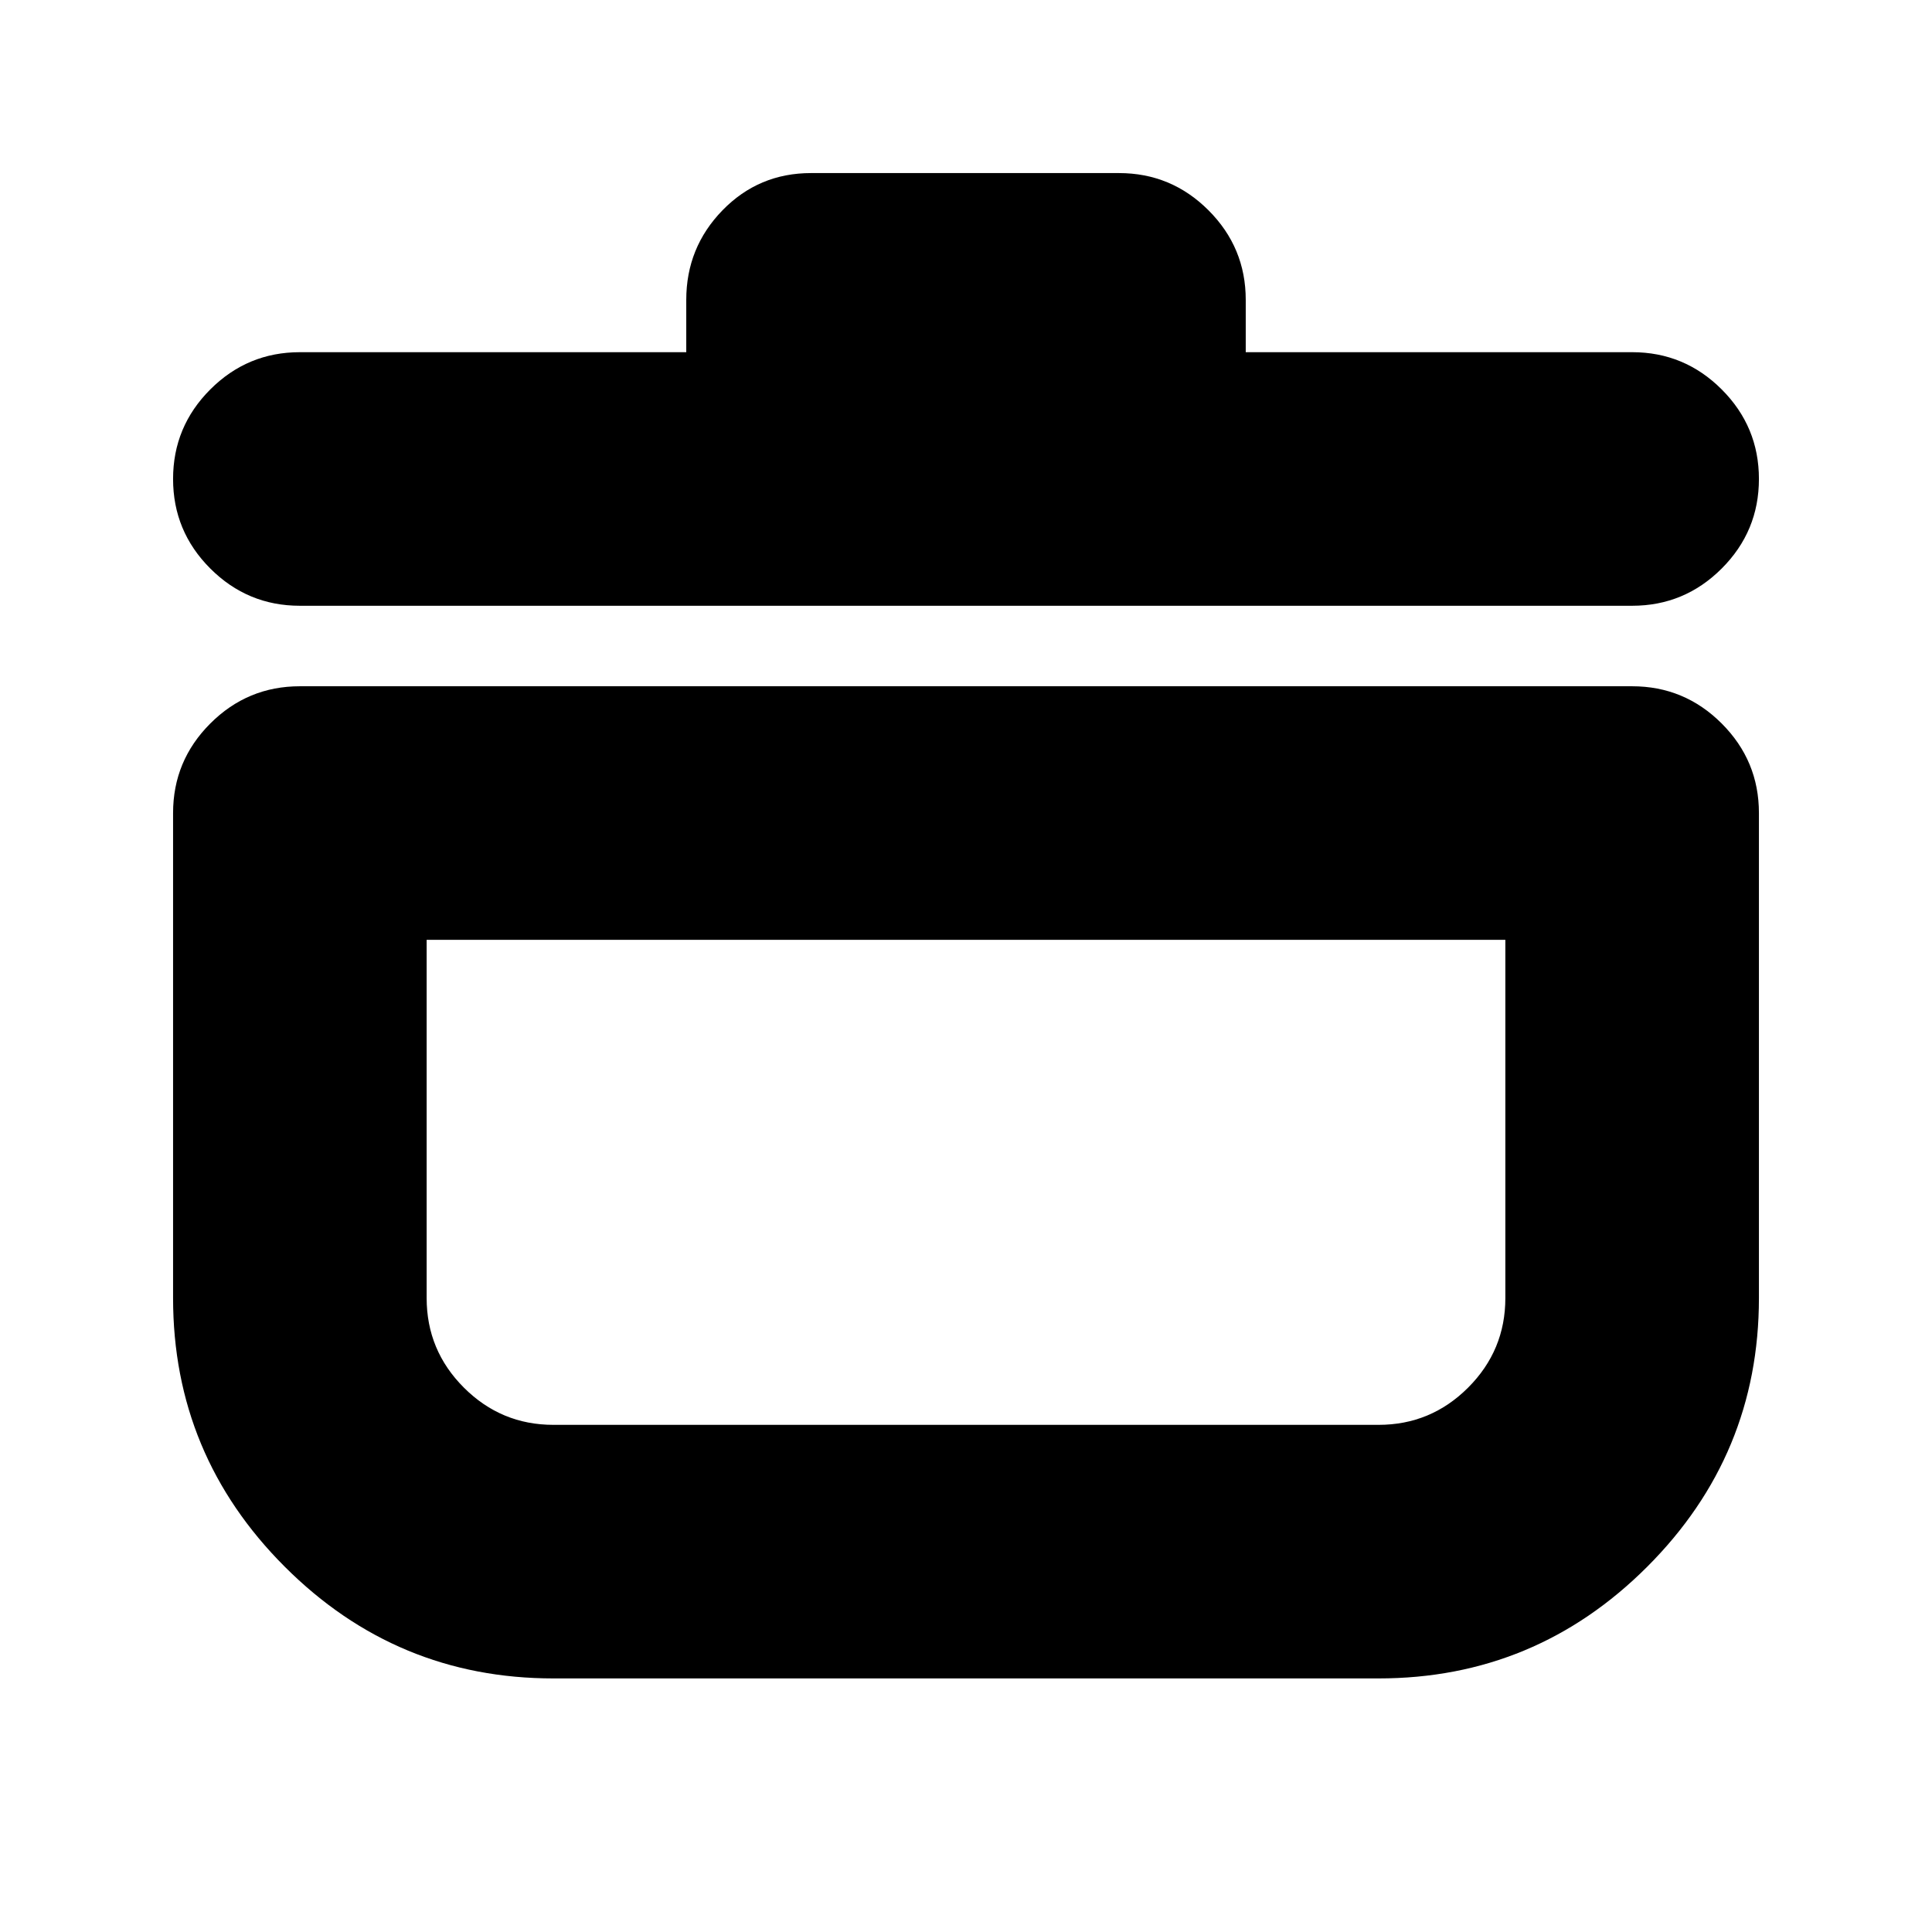 <svg xmlns="http://www.w3.org/2000/svg" height="24" viewBox="0 -960 960 960" width="24"><path d="M275-126q-78 0-133.5-55.5T86-315v-241q0-26 18.5-44.5T149-619h662q26 0 44.5 18.5T874-556v241q0 78-55.5 133.5T685-126H275Zm-63-367v178q0 26 18.5 44.5T275-252h410q26 0 44.5-18.5T748-315v-178H212Zm129-292v-26q0-26 18-44.5t44-18.5h153q26 0 44.5 18.5T619-811v26h192q26 0 44.5 18.5T874-722q0 26-18.5 44.5T811-659H149q-26 0-44.5-18.5T86-722q0-26 18.5-44.5T149-785h192Zm139 412Z"/></svg>